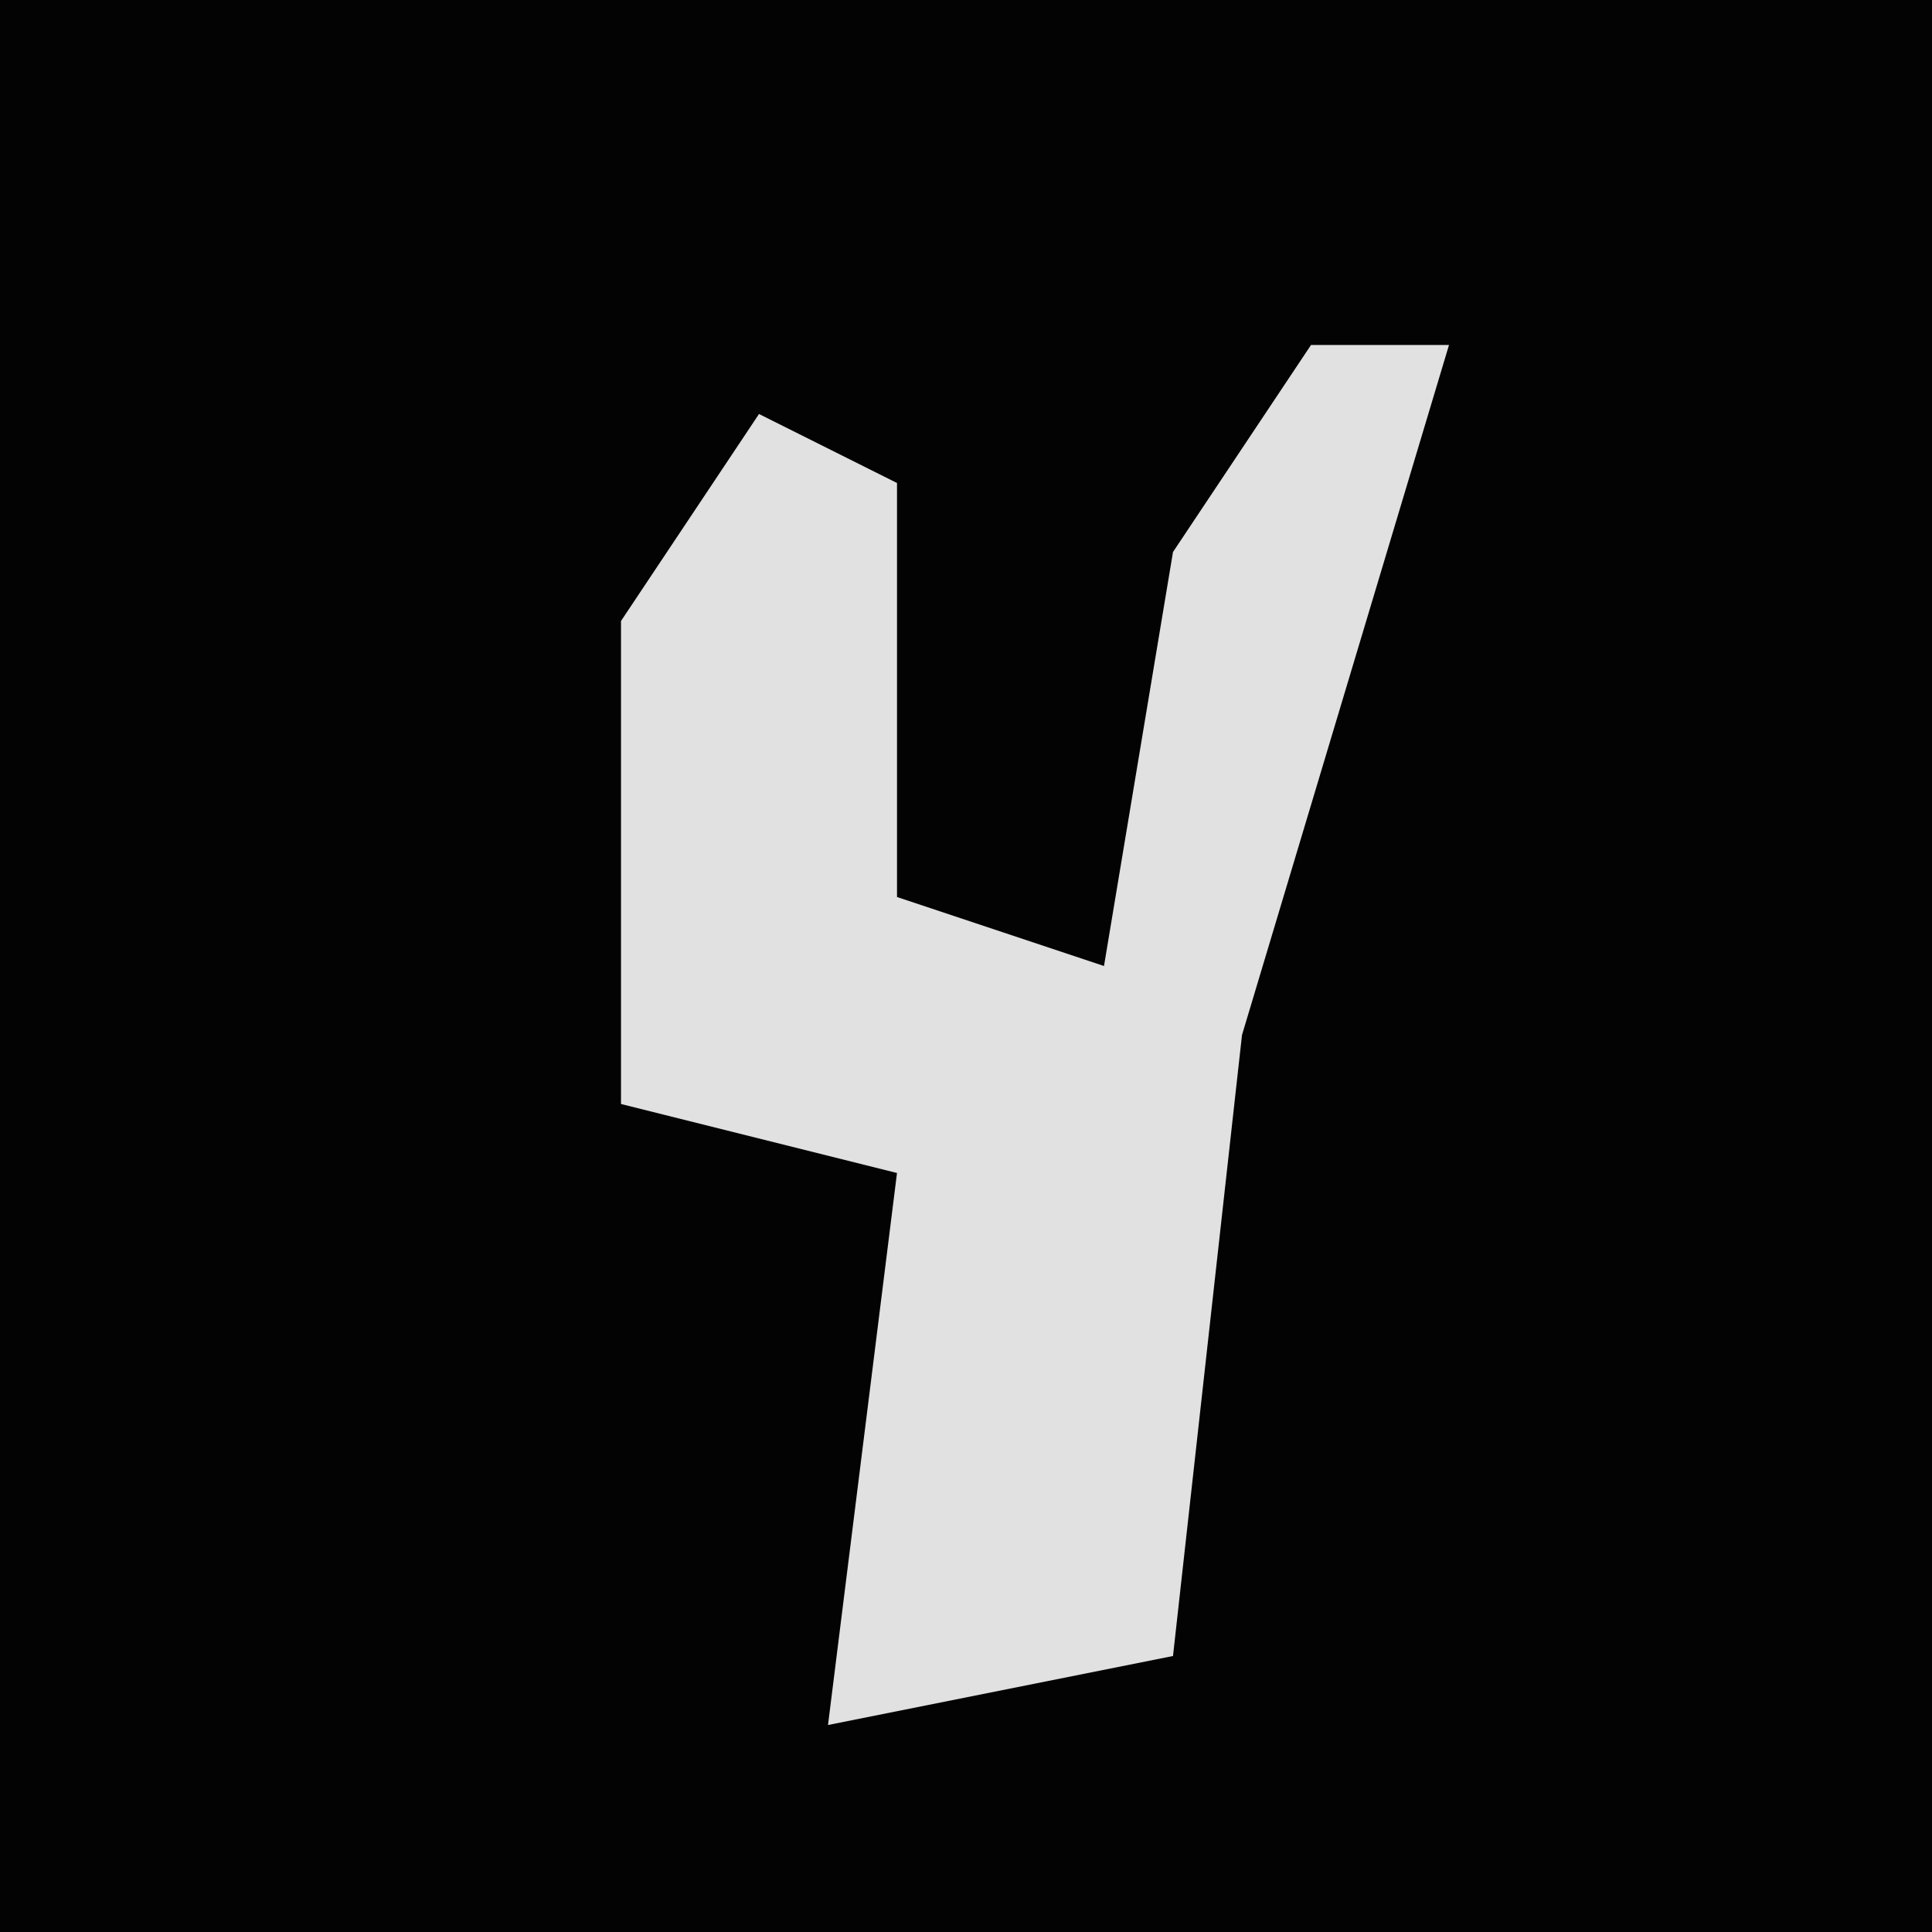 <?xml version="1.0" encoding="UTF-8"?>
<svg version="1.1" xmlns="http://www.w3.org/2000/svg" width="28" height="28">
<path d="M0,0 L28,0 L28,28 L0,28 Z " fill="#030303" transform="translate(0,0)"/>
<path d="M0,0 L2,0 L-1,10 L-2,19 L-7,20 L-6,12 L-10,11 L-10,4 L-8,1 L-6,2 L-6,8 L-3,9 L-2,3 Z " fill="#E1E1E1" transform="translate(19,5)"/>
</svg>
